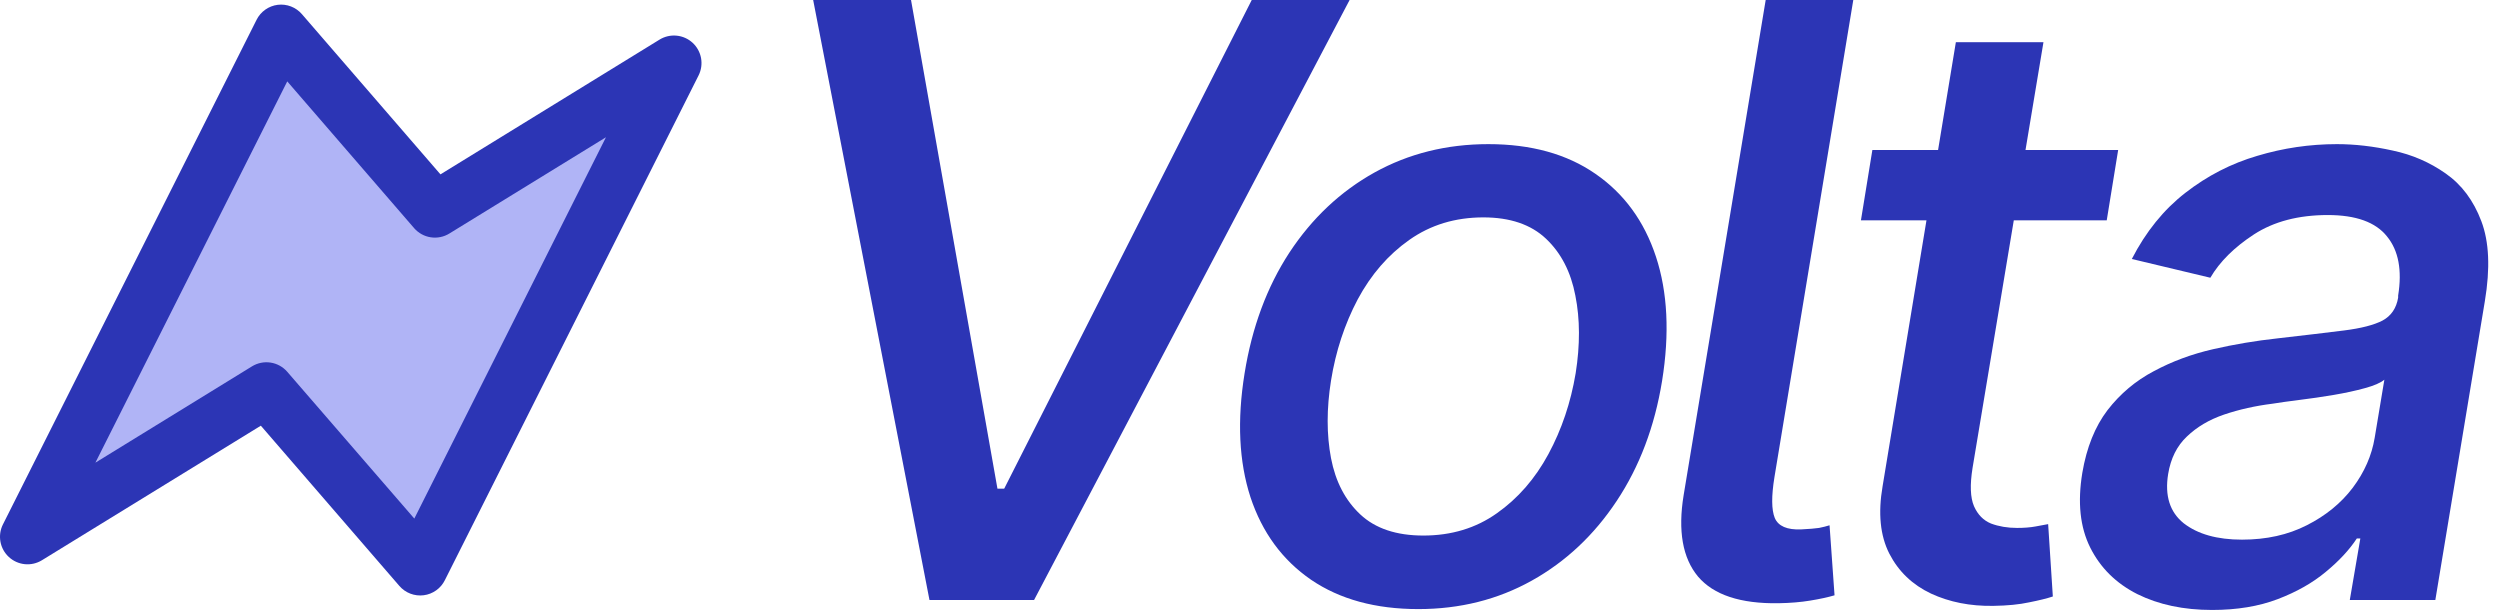 <svg width="200" height="49" viewBox="0 0 200 49" fill="none" xmlns="http://www.w3.org/2000/svg">
<path d="M2.017 44.267L21.148 32.498L33.455 46.734L53.751 6.356L34.62 18.125L22.312 3.89L2.017 44.267Z" fill="#3A45E9" fill-opacity="0.4"/>
<path d="M22.218 0.385C22.578 0.341 22.943 0.386 23.281 0.517C23.619 0.648 23.92 0.861 24.157 1.136L35.237 13.949L52.773 3.163C53.181 2.915 53.66 2.806 54.135 2.853C54.611 2.9 55.058 3.101 55.41 3.424C55.761 3.748 55.998 4.177 56.084 4.647C56.17 5.117 56.102 5.603 55.888 6.03L35.592 46.408C35.432 46.734 35.193 47.016 34.897 47.227C34.601 47.439 34.257 47.574 33.896 47.62C33.535 47.666 33.168 47.622 32.829 47.492C32.489 47.362 32.187 47.15 31.949 46.874L20.867 34.055L3.347 44.824C2.939 45.072 2.461 45.181 1.985 45.134C1.51 45.087 1.062 44.886 0.711 44.562C0.359 44.239 0.122 43.81 0.036 43.34C-0.05 42.87 0.019 42.384 0.233 41.957L20.528 1.579C20.69 1.257 20.929 0.979 21.224 0.771C21.519 0.563 21.86 0.43 22.218 0.385ZM7.631 37.014L20.157 29.31C20.601 29.036 21.128 28.928 21.644 29.006C22.16 29.084 22.631 29.343 22.974 29.736L33.145 41.486L48.477 10.98L35.95 18.681C35.506 18.956 34.979 19.063 34.463 18.985C33.947 18.907 33.476 18.648 33.133 18.255L22.98 6.511L7.631 37.014Z" fill="#2C35B5"/>
<path d="M72.882 0L79.796 39.094H80.335L100.139 0H107.968L82.725 48H74.358L65.053 0H72.882Z" fill="#2C35B5"/>
<path d="M113.467 48.727C110.045 48.727 107.185 47.945 104.889 46.383C102.592 44.805 100.975 42.602 100.037 39.773C99.115 36.93 98.959 33.625 99.568 29.859C100.162 26.172 101.357 22.953 103.154 20.203C104.967 17.453 107.232 15.32 109.951 13.805C112.685 12.289 115.725 11.531 119.068 11.531C122.49 11.531 125.342 12.32 127.623 13.898C129.92 15.477 131.537 17.688 132.475 20.531C133.412 23.375 133.576 26.688 132.967 30.469C132.373 34.125 131.162 37.328 129.334 40.078C127.521 42.812 125.256 44.938 122.537 46.453C119.818 47.969 116.795 48.727 113.467 48.727ZM113.865 42.844C116.115 42.844 118.076 42.25 119.748 41.062C121.435 39.875 122.81 38.297 123.873 36.328C124.935 34.359 125.662 32.203 126.053 29.859C126.412 27.594 126.404 25.523 126.029 23.648C125.67 21.758 124.889 20.242 123.685 19.102C122.482 17.961 120.81 17.391 118.67 17.391C116.42 17.391 114.443 17.992 112.74 19.195C111.053 20.383 109.678 21.969 108.615 23.953C107.568 25.938 106.857 28.102 106.482 30.445C106.123 32.695 106.123 34.766 106.482 36.656C106.842 38.531 107.623 40.031 108.826 41.156C110.029 42.281 111.709 42.844 113.865 42.844Z" fill="#2C35B5"/>
<path d="M141.255 0H148.263L141.958 38.156C141.708 39.688 141.716 40.781 141.982 41.438C142.263 42.094 142.966 42.398 144.091 42.352C144.732 42.32 145.208 42.281 145.521 42.234C145.833 42.172 146.114 42.102 146.364 42.023L146.763 47.625C146.232 47.781 145.583 47.922 144.817 48.047C144.067 48.172 143.224 48.242 142.286 48.258C139.239 48.305 137.091 47.594 135.841 46.125C134.607 44.641 134.224 42.469 134.692 39.609L141.255 0Z" fill="#2C35B5"/>
<path d="M169.453 12L168.539 17.625H148.875L149.789 12H169.453ZM156.469 3.375H163.477L157.805 37.43C157.586 38.789 157.625 39.812 157.922 40.5C158.219 41.172 158.672 41.633 159.281 41.883C159.906 42.117 160.602 42.234 161.367 42.234C161.93 42.234 162.422 42.195 162.844 42.117C163.266 42.039 163.602 41.977 163.852 41.93L164.227 47.719C163.758 47.875 163.125 48.031 162.328 48.188C161.547 48.359 160.594 48.453 159.469 48.469C157.625 48.5 155.961 48.172 154.477 47.484C152.992 46.781 151.883 45.719 151.149 44.297C150.414 42.859 150.235 41.055 150.61 38.883L156.469 3.375Z" fill="#2C35B5"/>
<path d="M176.968 48.797C174.687 48.797 172.695 48.375 170.991 47.531C169.288 46.672 168.031 45.43 167.218 43.805C166.406 42.18 166.195 40.188 166.585 37.828C166.929 35.797 167.601 34.125 168.601 32.812C169.616 31.5 170.851 30.461 172.304 29.695C173.757 28.914 175.335 28.328 177.038 27.938C178.741 27.547 180.46 27.258 182.195 27.07C184.382 26.82 186.156 26.609 187.515 26.438C188.89 26.266 189.921 26 190.609 25.641C191.296 25.266 191.71 24.656 191.851 23.812V23.648C192.179 21.617 191.882 20.039 190.96 18.914C190.054 17.773 188.476 17.203 186.226 17.203C183.882 17.203 181.913 17.719 180.32 18.75C178.741 19.781 177.577 20.938 176.827 22.219L170.546 20.719C171.671 18.531 173.101 16.766 174.835 15.422C176.585 14.062 178.499 13.078 180.577 12.469C182.656 11.844 184.781 11.531 186.952 11.531C188.39 11.531 189.882 11.703 191.429 12.047C192.976 12.375 194.382 12.984 195.648 13.875C196.929 14.766 197.882 16.039 198.507 17.695C199.132 19.336 199.226 21.469 198.788 24.094L194.827 48H187.984L188.827 43.078H188.546C187.952 43.984 187.124 44.875 186.062 45.75C185.015 46.625 183.734 47.352 182.218 47.93C180.702 48.508 178.952 48.797 176.968 48.797ZM179.359 43.172C181.312 43.172 183.038 42.789 184.538 42.023C186.054 41.258 187.281 40.258 188.218 39.023C189.156 37.773 189.741 36.438 189.976 35.016L190.749 30.375C190.452 30.625 189.929 30.852 189.179 31.055C188.445 31.258 187.616 31.438 186.695 31.594C185.773 31.75 184.866 31.883 183.976 31.992C183.101 32.102 182.374 32.203 181.796 32.297C180.421 32.469 179.132 32.758 177.929 33.164C176.741 33.57 175.749 34.156 174.952 34.922C174.156 35.672 173.656 36.672 173.452 37.922C173.171 39.656 173.585 40.969 174.695 41.859C175.82 42.734 177.374 43.172 179.359 43.172Z" fill="#2C35B5"/>
</svg>
